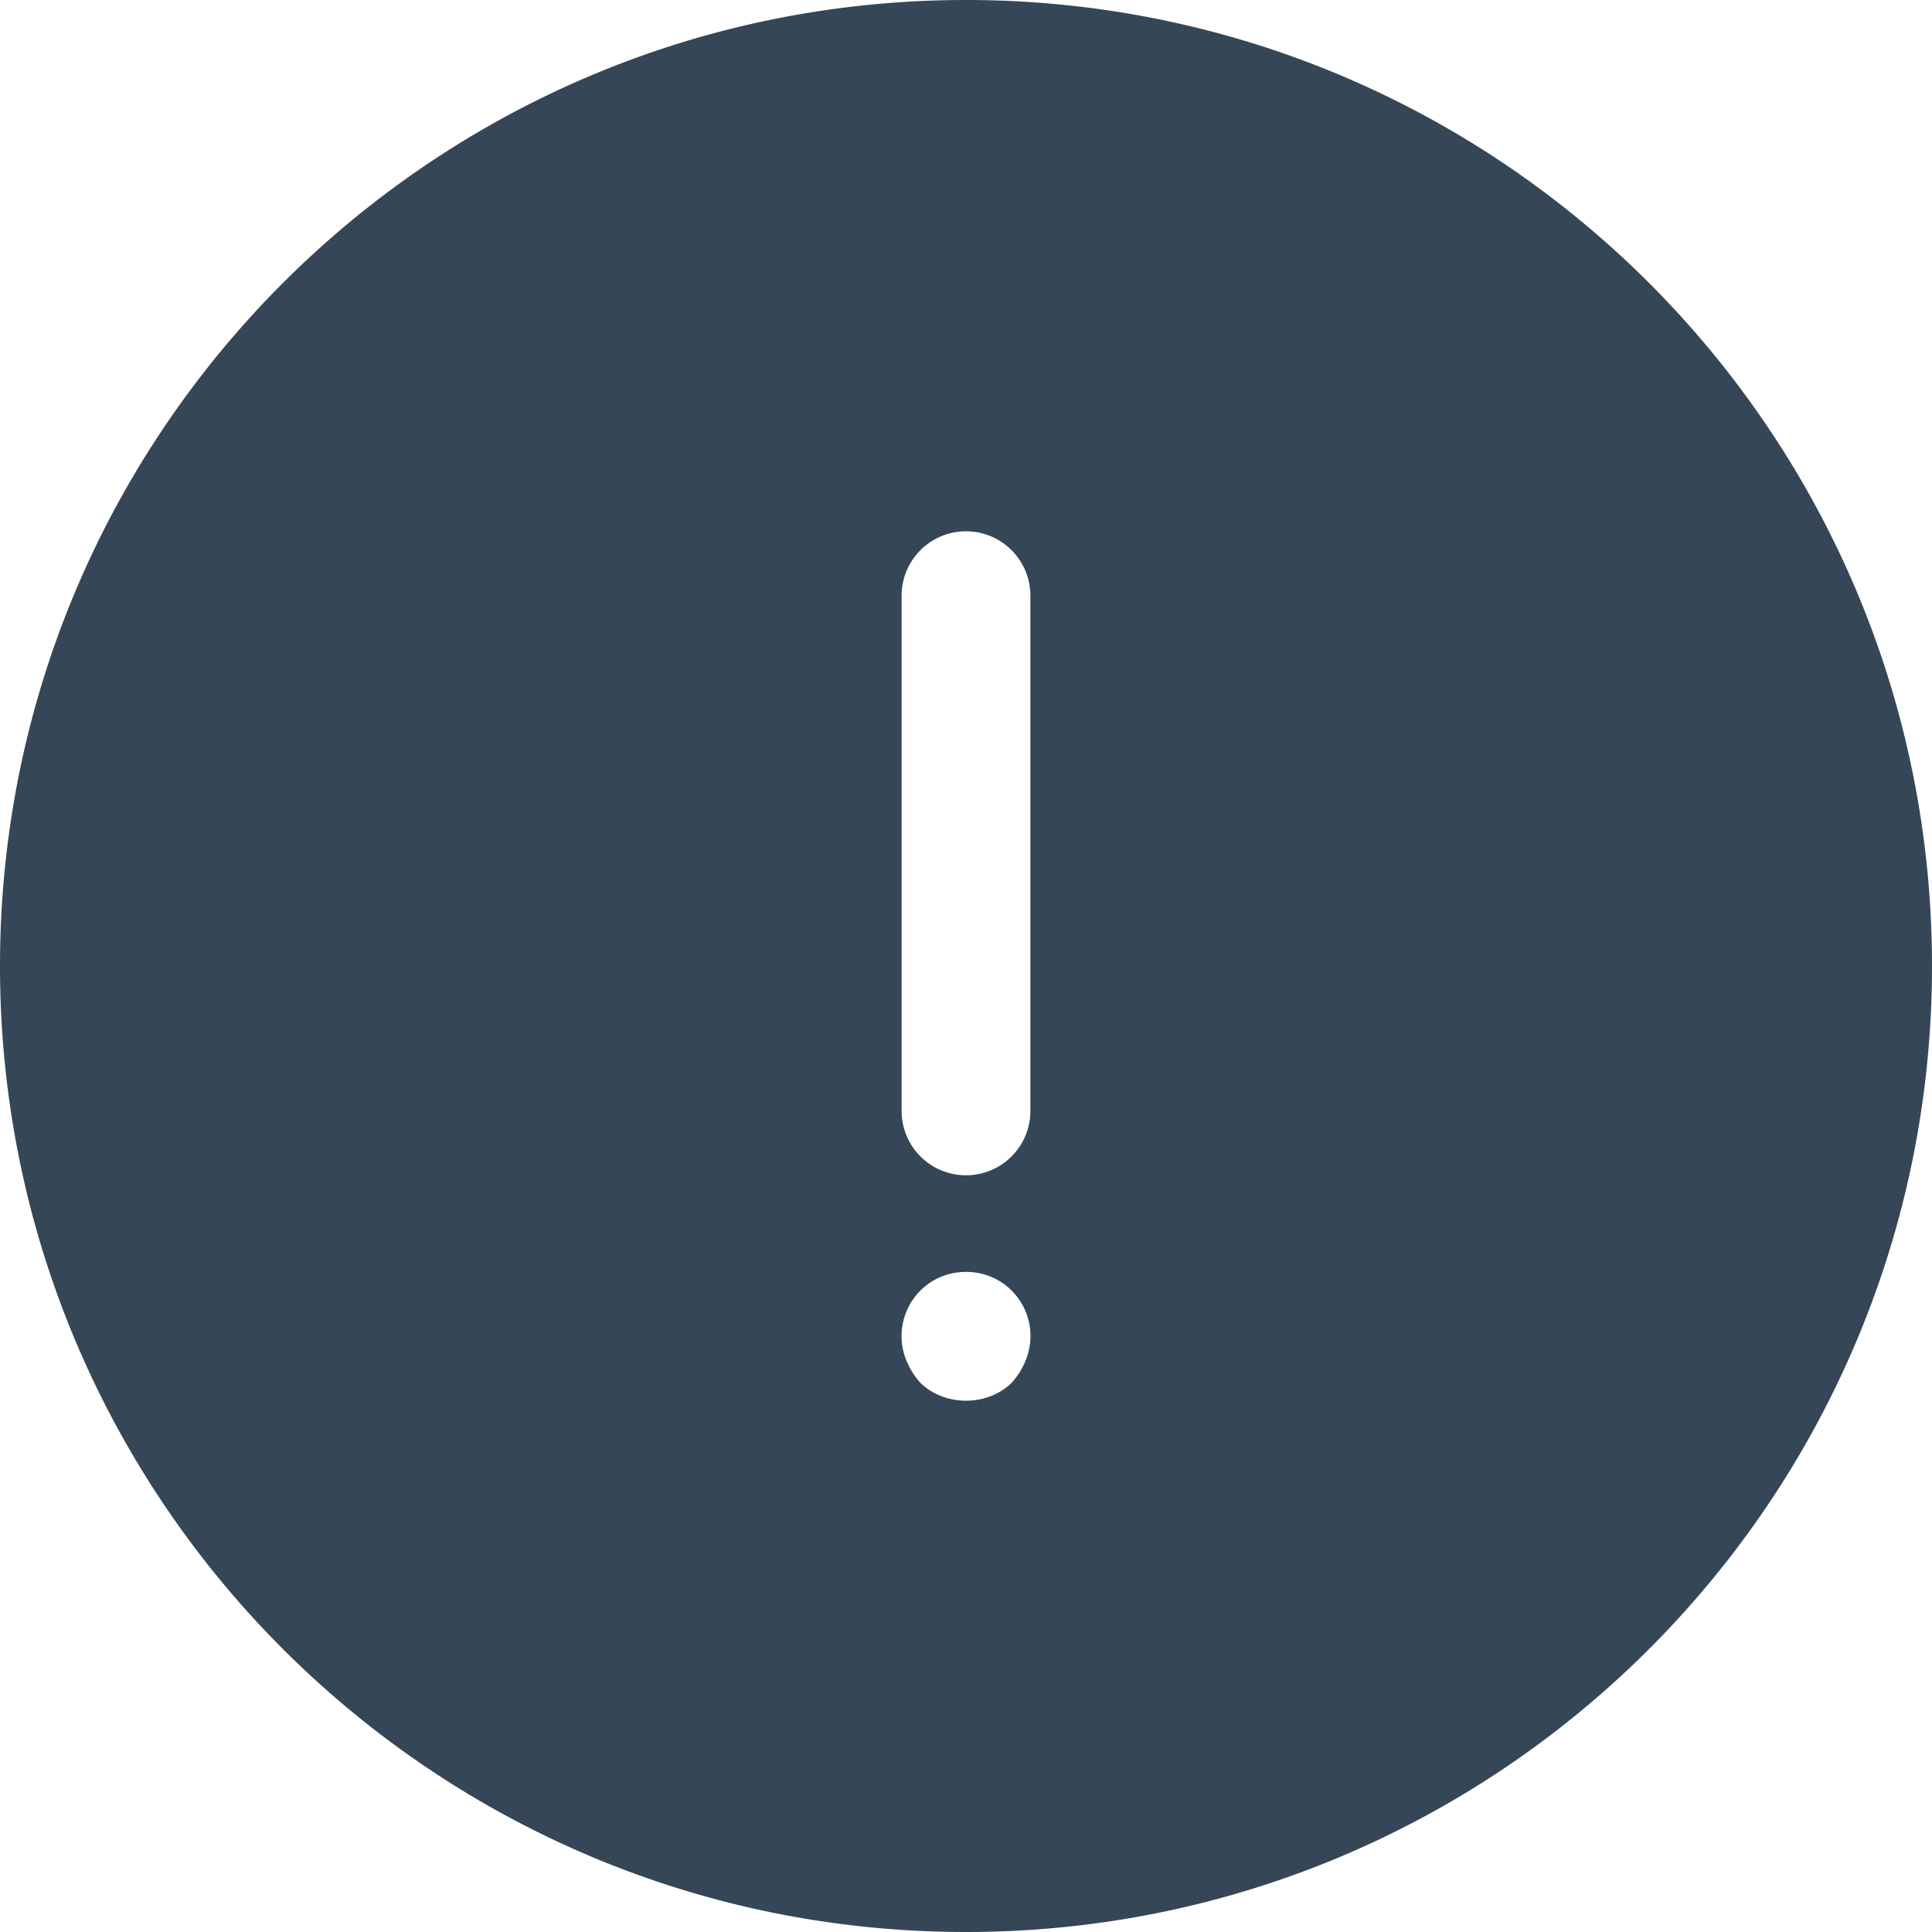 <svg xmlns="http://www.w3.org/2000/svg" width="30" height="30"><path fill="#354657" fill-rule="evenodd" d="M14.29 20.042c.19-.19.44-.292.71-.292a.995.995 0 0 1 .92 1.389c-.05.121-.119.231-.21.332-.38.372-1.04.372-1.42 0a1.187 1.187 0 0 1-.21-.332.999.999 0 0 1 .21-1.097zM14 9.25a1 1 0 1 1 2 0v8a1 1 0 1 1-2 0v-8zM15 30c8.284 0 15-6.716 15-15 0-8.284-6.716-15-15-15C6.716 0 0 6.716 0 15c0 8.284 6.716 15 15 15z"/></svg>